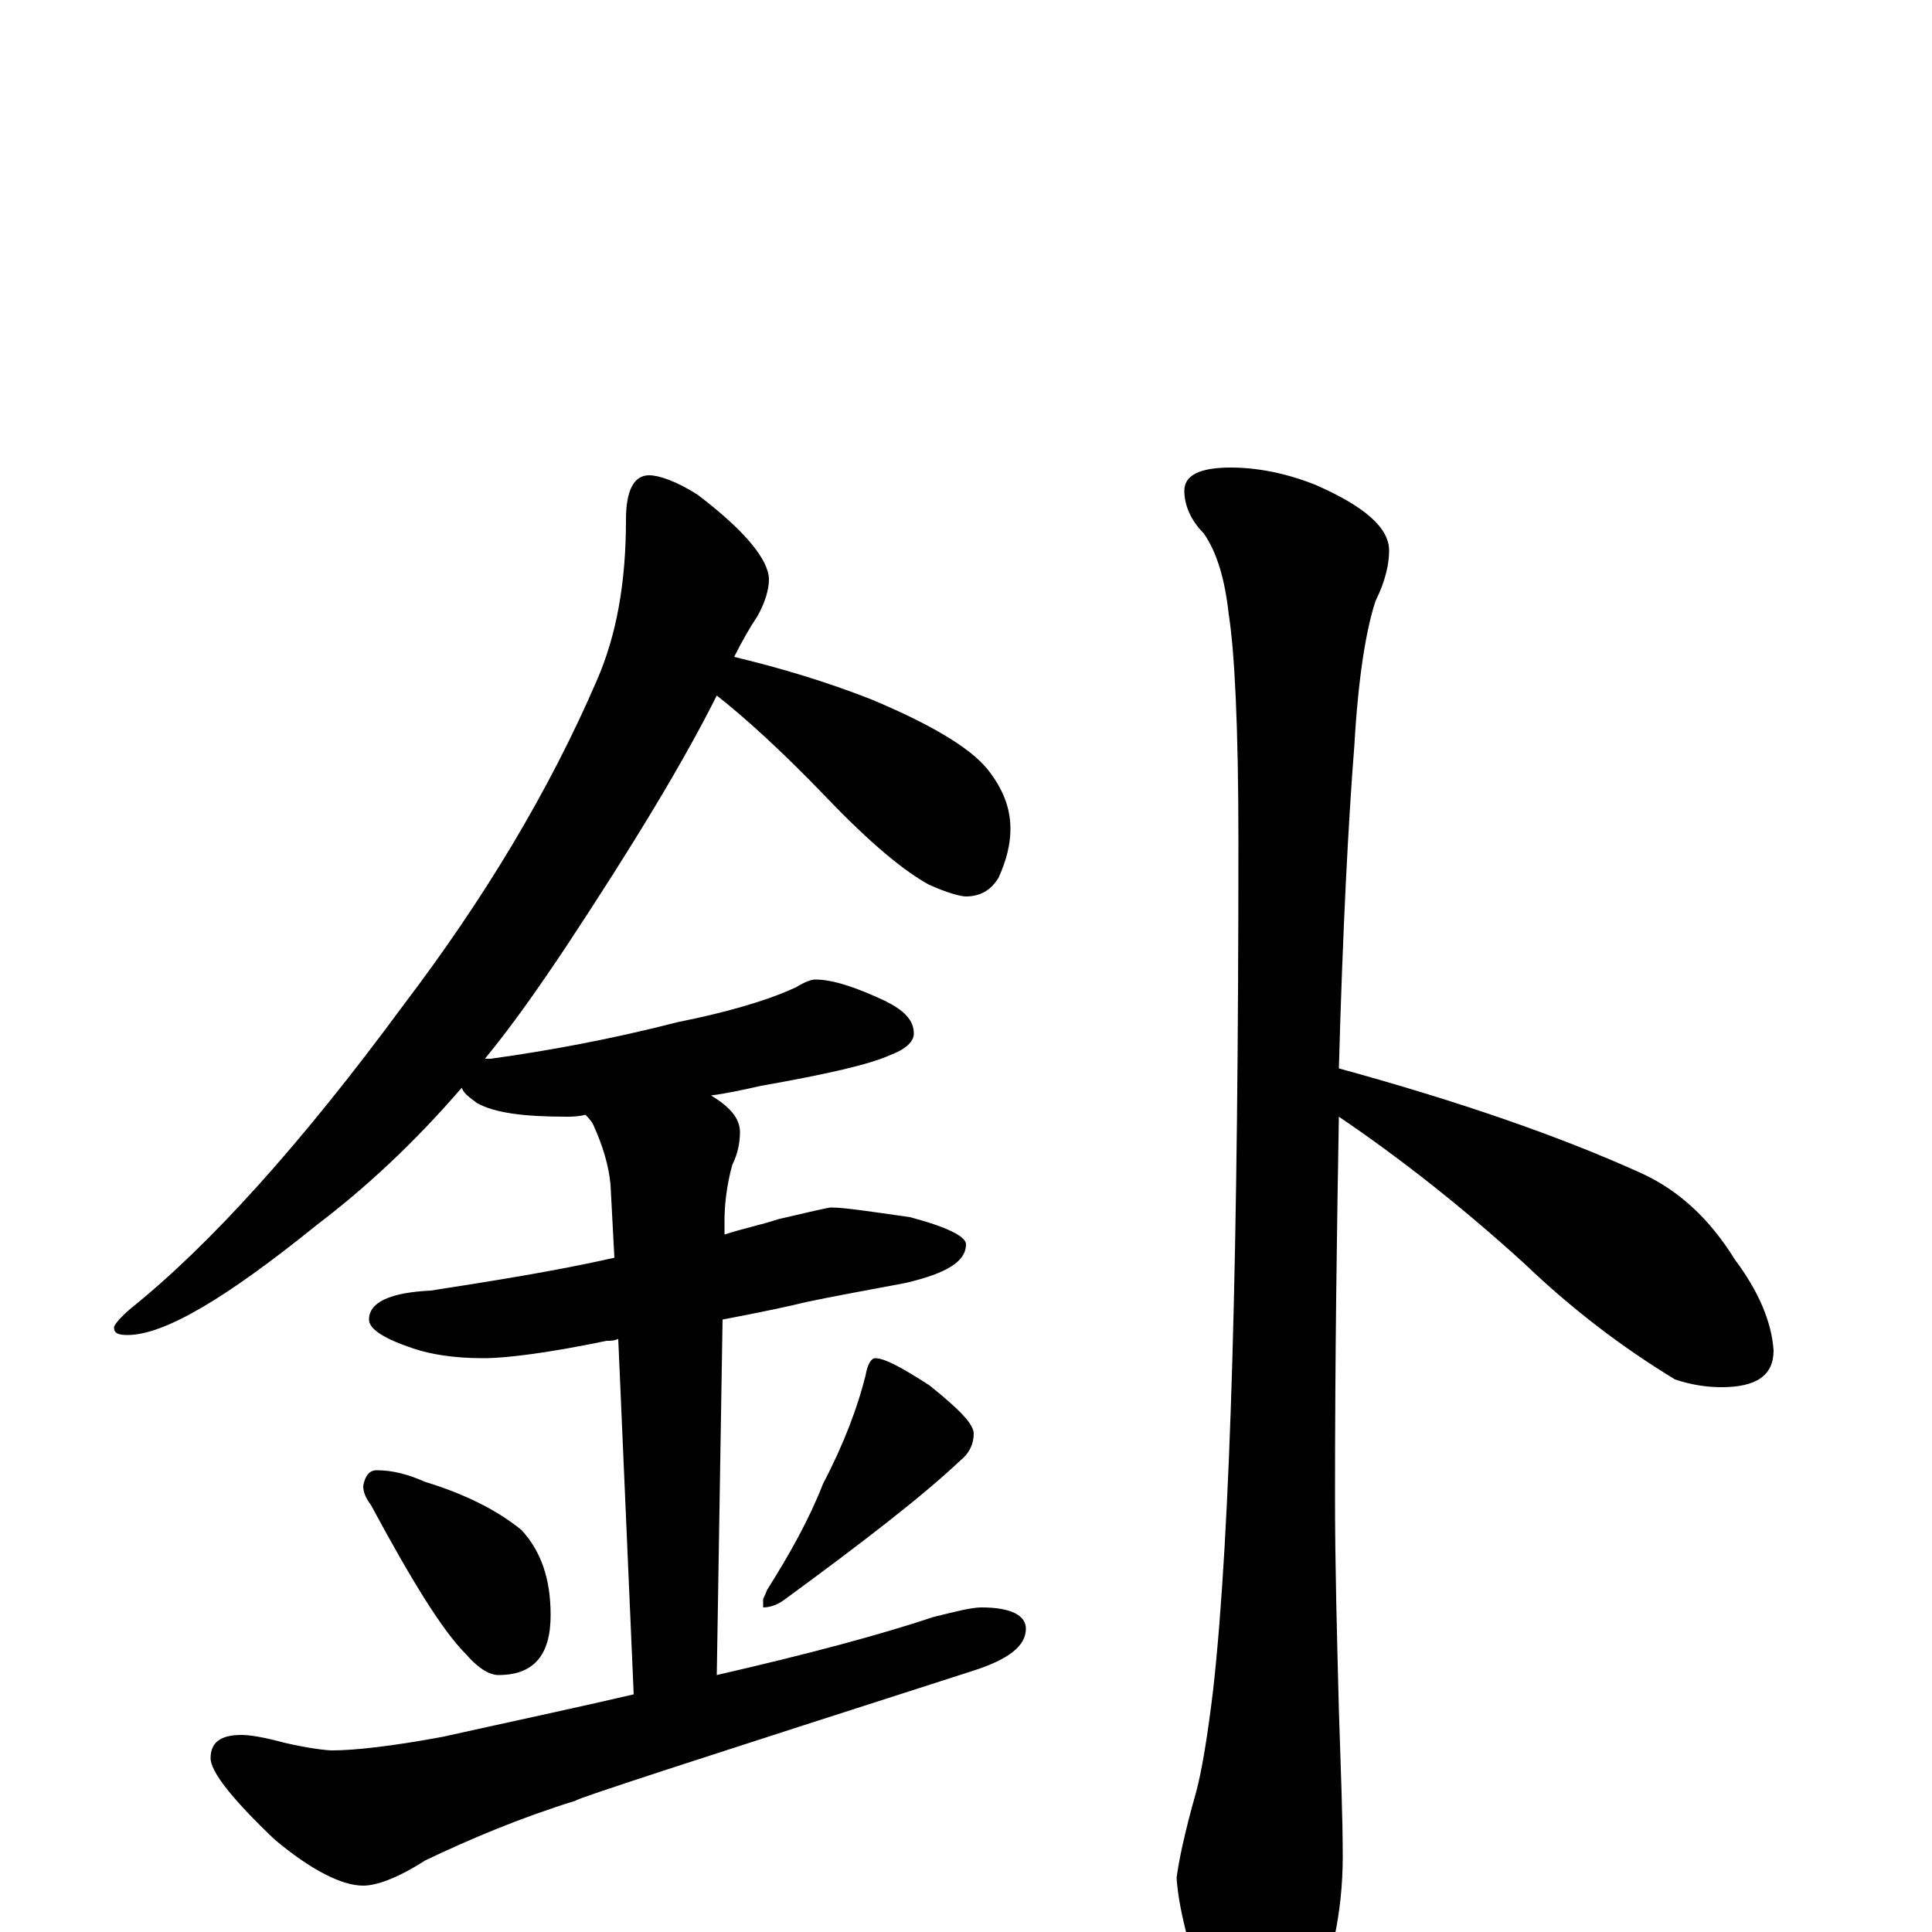 <?xml version="1.0" encoding="utf-8" ?>
<!DOCTYPE svg PUBLIC "-//W3C//DTD SVG 1.1//EN" "http://www.w3.org/Graphics/SVG/1.1/DTD/svg11.dtd">
<svg version="1.1" id="Layer_1" xmlns="http://www.w3.org/2000/svg" xmlns:xlink="http://www.w3.org/1999/xlink" x="0px" y="145px" width="1000px" height="1000px" viewBox="0 0 1000 1000" enable-background="new 0 0 1000 1000" xml:space="preserve">
<g id="Layer_1">
<path id="glyph" transform="matrix(1 0 0 -1 0 1000)" d="M336,754C341,754 350,751 361,744C386,725 398,710 398,700C398,695 396,688 392,681C388,675 384,668 380,660C405,654 428,647 451,638C482,625 502,613 511,602C519,592 523,582 523,571C523,563 521,555 517,546C513,539 507,536 500,536C497,536 490,538 481,542C468,549 450,564 428,587C404,612 385,629 371,640C354,606 328,563 293,510C279,489 265,469 251,452C252,452 253,452 254,452C283,456 316,462 351,471C376,476 397,482 412,489C417,492 420,493 422,493C431,493 443,489 458,482C468,477 473,472 473,465C473,461 469,457 461,454C450,449 428,444 394,438C385,436 376,434 368,433C378,427 383,421 383,414C383,409 382,403 379,397C376,386 375,376 375,368l0,-7C384,364 394,366 403,369C420,373 429,375 430,375C437,375 450,373 471,370C490,365 500,360 500,356C500,347 490,341 469,336C448,332 431,329 417,326C409,324 395,321 374,317l-3,-184C419,144 456,154 483,163C495,166 503,168 508,168C523,168 531,164 531,157C531,148 522,141 503,135C366,91 298,69 298,68C269,59 243,48 220,37C206,28 195,24 188,24C177,24 161,32 142,48C120,69 109,83 109,90C109,98 114,102 125,102C129,102 136,101 147,98C160,95 169,94 172,94C183,94 202,96 229,101C265,109 298,116 328,123l-8,184C318,306 316,306 314,306C285,300 263,297 250,297C235,297 223,299 214,302C199,307 191,312 191,317C191,326 202,331 223,332C255,337 287,342 318,349l-2,38C315,397 312,407 307,418C306,420 304,422 303,423C299,422 296,422 293,422C271,422 256,424 247,429C243,432 240,434 239,437C214,408 189,385 164,366C117,328 85,309 66,309C61,309 59,310 59,313C59,314 62,318 68,323C109,356 156,408 209,480C250,534 284,590 309,648C319,671 324,698 324,731C324,746 328,754 336,754M195,239C203,239 211,237 220,233C243,226 259,217 270,208C280,197 285,183 285,164C285,143 276,133 258,133C253,133 247,137 241,144C229,156 213,182 192,221C189,225 188,228 188,231C189,236 191,239 195,239M453,297C458,297 467,292 481,283C496,271 504,263 504,258C504,253 502,248 497,244C478,226 447,202 406,172C402,169 398,168 395,168l0,4C395,173 396,174 397,177C409,196 419,214 426,232C437,253 444,272 448,288C449,294 451,297 453,297M637,758C651,758 666,755 681,749C706,738 719,727 719,715C719,708 717,699 712,689C707,674 703,649 701,614C698,576 695,520 693,447C755,430 807,412 849,393C869,384 885,369 898,348C910,332 917,316 918,301C918,288 909,282 891,282C884,282 876,283 867,286C839,303 813,323 789,346C756,376 724,401 693,422C692,365 691,300 691,225C691,190 692,154 693,115C694,84 695,59 695,39C695,10 689,-18 677,-44C666,-61 657,-70 648,-70C642,-70 634,-58 624,-33C615,-7 610,13 609,28C610,36 613,51 619,72C622,83 625,101 628,126C637,207 641,354 641,565C641,624 639,663 636,682C634,700 630,714 623,724C616,731 613,739 613,746C613,754 621,758 637,758z"/>
</g>
</svg>
